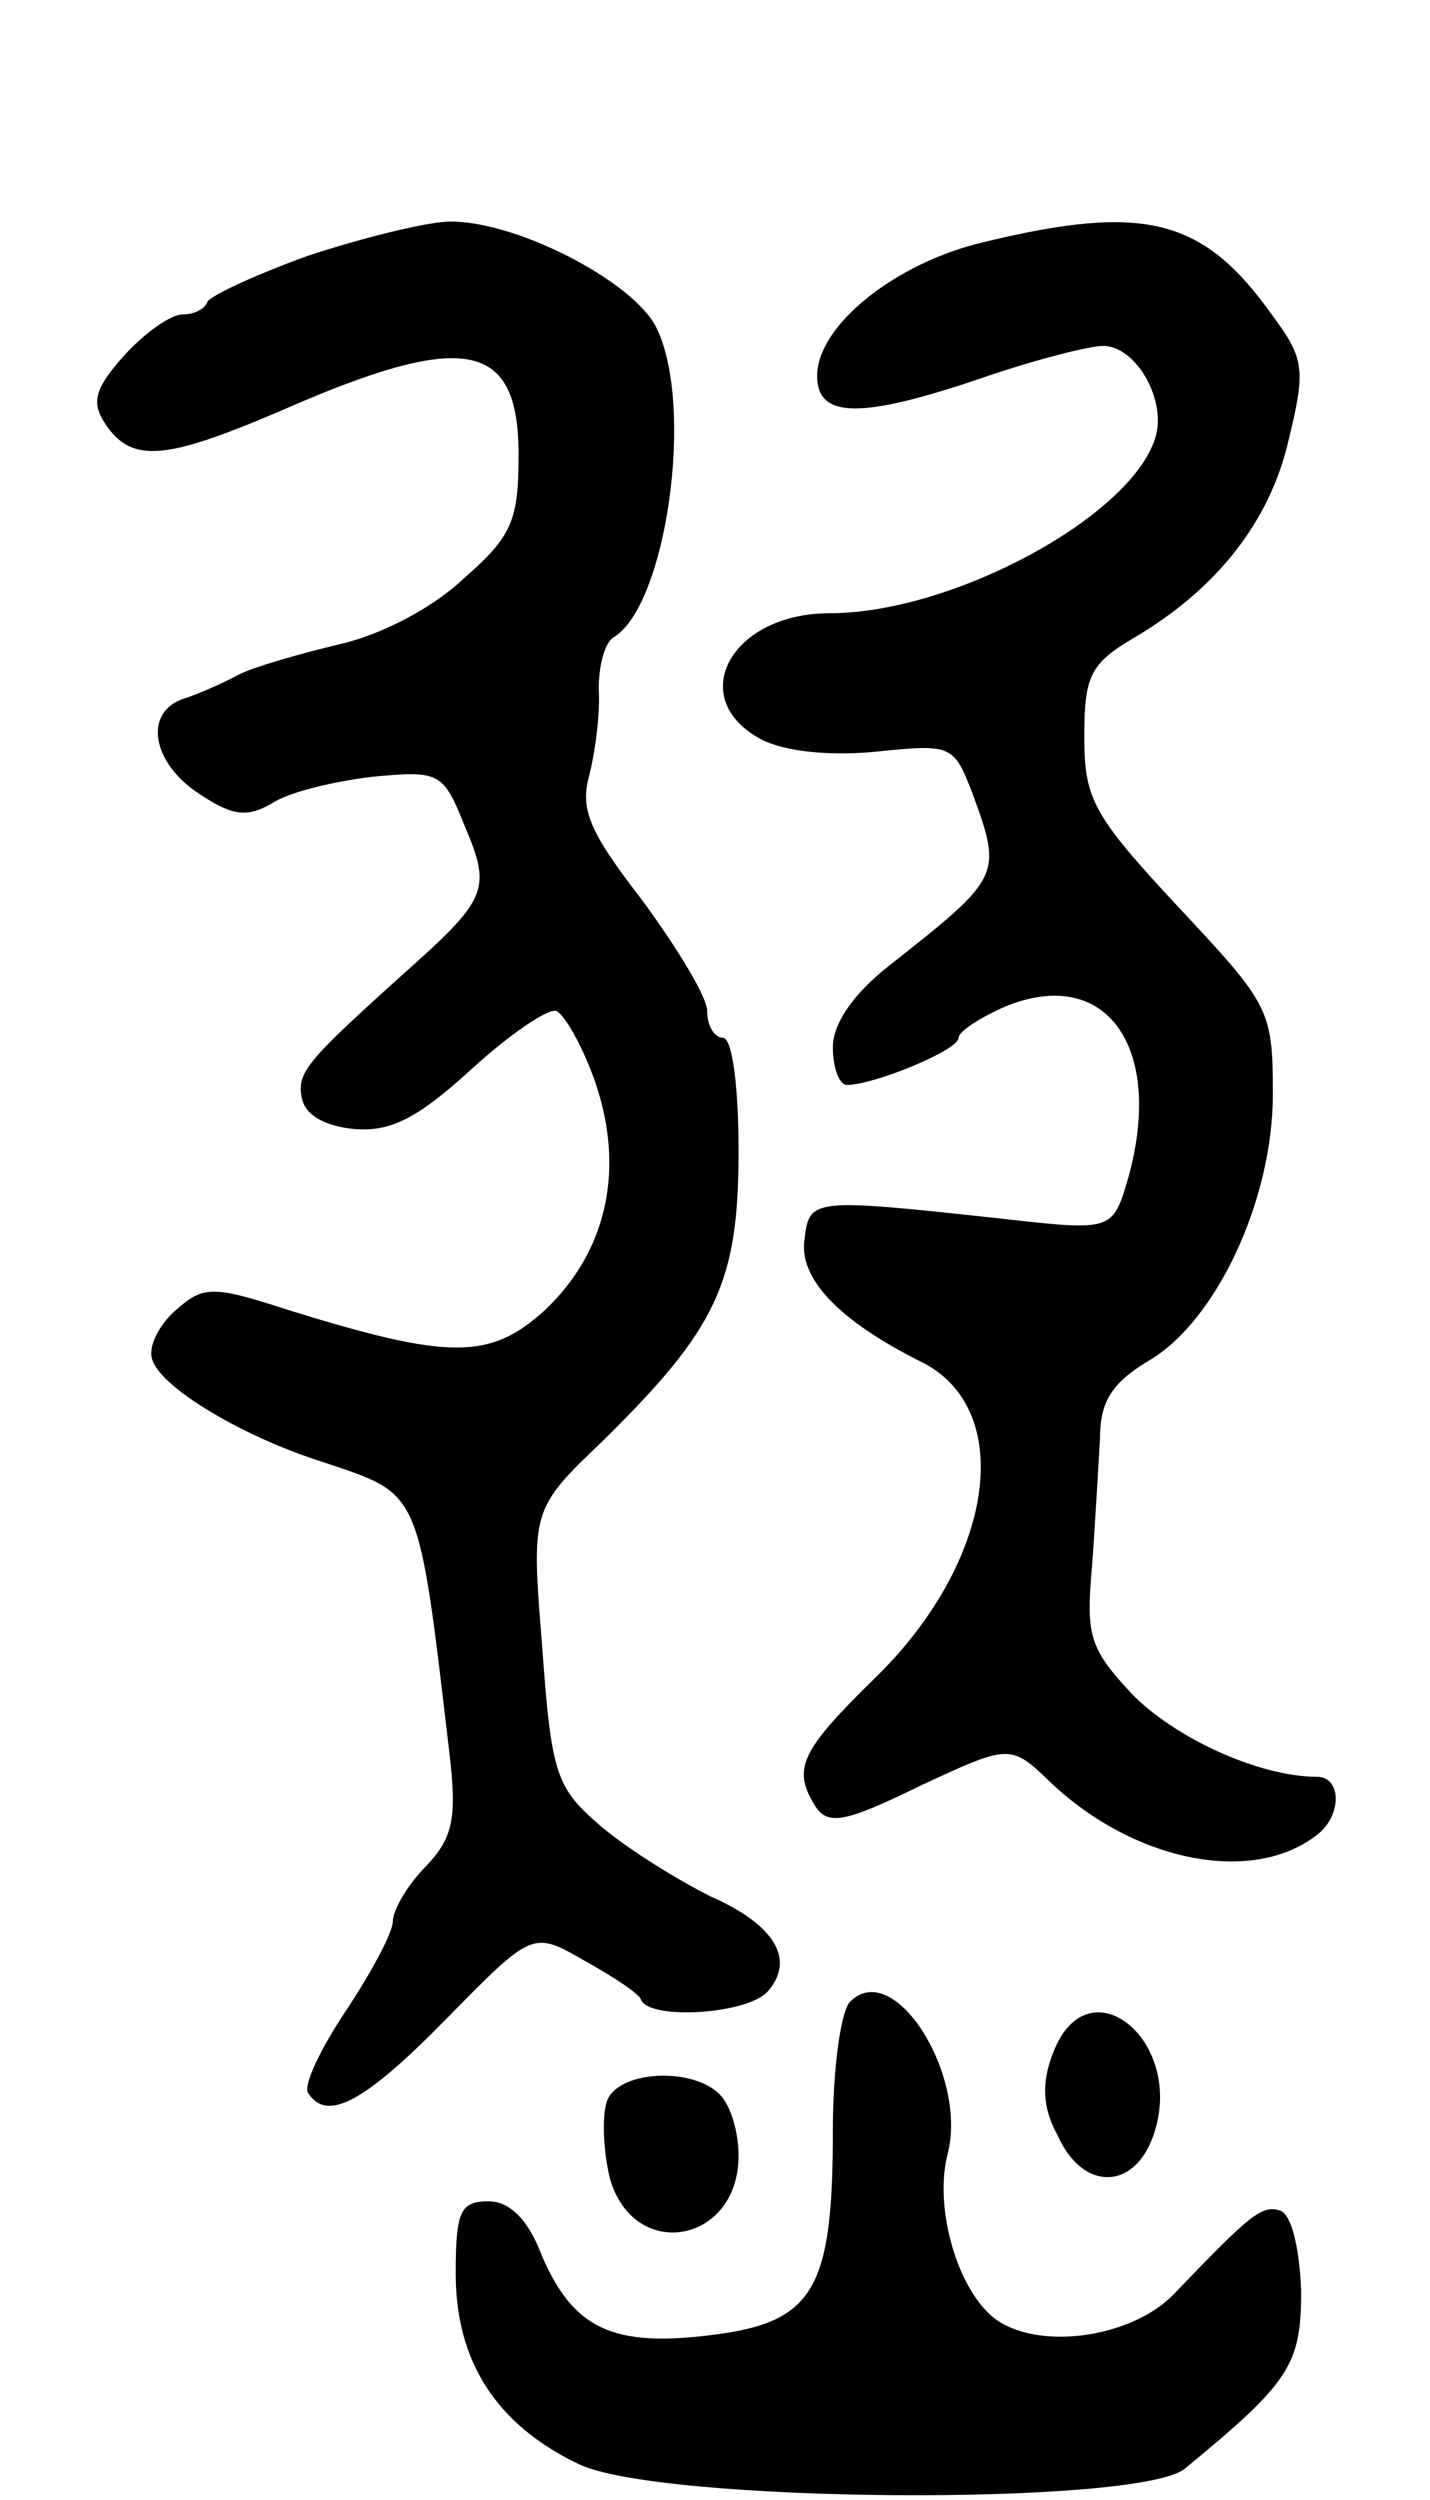 <svg version="1.0" xmlns="http://www.w3.org/2000/svg"
 width="91pt" height="159pt" viewBox="0 0 91 159"
 preserveAspectRatio="xMidYMid meet">
<g transform="translate(0,159) scale(0.1,-0.1)"
fill="#000000" stroke="none">
<path d="M195 1427 c-33 -12 -61 -25 -63 -29 -2 -5 -9 -8 -16 -8 -7 0 -23 -11
-36 -25 -19 -21 -22 -30 -14 -43 17 -27 38 -25 111 6 118 52 153 46 153 -27 0
-42 -4 -52 -35 -79 -20 -19 -53 -36 -80 -42 -25 -6 -53 -14 -63 -19 -9 -5 -25
-12 -34 -15 -27 -8 -22 -41 9 -61 21 -14 30 -15 46 -6 10 7 39 14 64 17 43 4
45 3 59 -32 17 -40 14 -46 -40 -94 -61 -55 -67 -62 -64 -78 2 -11 14 -18 33
-20 23 -2 40 6 75 38 24 22 49 39 54 37 5 -2 16 -21 24 -43 20 -56 9 -109 -31
-147 -35 -32 -61 -32 -164 0 -49 16 -54 15 -72 -1 -11 -10 -17 -24 -14 -31 6
-18 58 -49 109 -65 62 -21 60 -15 80 -185 5 -42 2 -54 -15 -72 -12 -12 -21
-28 -21 -35 0 -7 -14 -33 -30 -57 -16 -24 -27 -47 -24 -52 12 -19 36 -6 88 47
55 56 55 56 88 37 18 -10 35 -21 36 -25 6 -13 69 -9 81 6 17 20 4 42 -37 60
-20 10 -51 29 -69 44 -29 25 -32 32 -38 115 -7 87 -7 87 39 131 72 71 86 100
86 184 0 41 -4 72 -10 72 -5 0 -10 7 -10 17 0 9 -19 40 -41 70 -34 44 -40 58
-34 80 4 16 7 40 6 55 0 15 4 30 10 33 33 21 51 146 27 196 -14 30 -92 70
-134 68 -16 -1 -56 -11 -89 -22z"/>
<path d="M626 1436 c-56 -13 -106 -53 -106 -85 0 -27 27 -28 106 -1 32 11 67
20 76 20 21 0 41 -35 33 -59 -16 -50 -129 -111 -207 -111 -63 0 -92 -54 -44
-80 15 -8 44 -11 74 -8 48 5 49 4 61 -27 19 -52 18 -53 -53 -109 -23 -18 -36
-37 -36 -52 0 -13 4 -24 9 -24 17 0 71 22 71 30 0 4 14 13 30 20 64 26 101
-26 78 -109 -10 -34 -10 -34 -81 -26 -120 13 -122 13 -125 -13 -4 -25 22 -52
74 -78 61 -30 47 -127 -29 -201 -48 -47 -53 -58 -38 -82 8 -12 19 -10 66 13
58 27 58 27 84 2 53 -50 128 -65 169 -33 16 12 16 37 0 37 -37 0 -91 25 -118
53 -27 29 -29 37 -25 82 2 27 4 64 5 80 0 23 7 35 30 49 44 25 80 103 80 170
0 54 -2 57 -60 119 -55 59 -60 69 -60 109 0 38 4 46 31 62 53 31 87 74 99 126
11 45 10 52 -10 79 -44 62 -81 72 -184 47z"/>
<path d="M541 317 c-6 -6 -11 -43 -11 -82 0 -101 -12 -122 -77 -130 -63 -8
-88 4 -108 50 -9 24 -21 35 -34 35 -18 0 -21 -6 -21 -46 0 -56 26 -96 78 -121
51 -25 357 -27 386 -3 67 55 74 66 74 113 -1 27 -6 48 -13 51 -12 4 -19 -2
-68 -53 -26 -27 -83 -36 -112 -17 -25 17 -41 71 -32 106 13 50 -34 125 -62 97z"/>
<path d="M670 284 c-7 -18 -7 -34 3 -52 16 -36 49 -35 61 0 21 60 -42 111 -64
52z"/>
<path d="M386 253 c-3 -10 -2 -31 2 -48 15 -54 82 -42 82 14 0 15 -5 32 -12
39 -18 18 -66 15 -72 -5z"/>
</g>
</svg>
